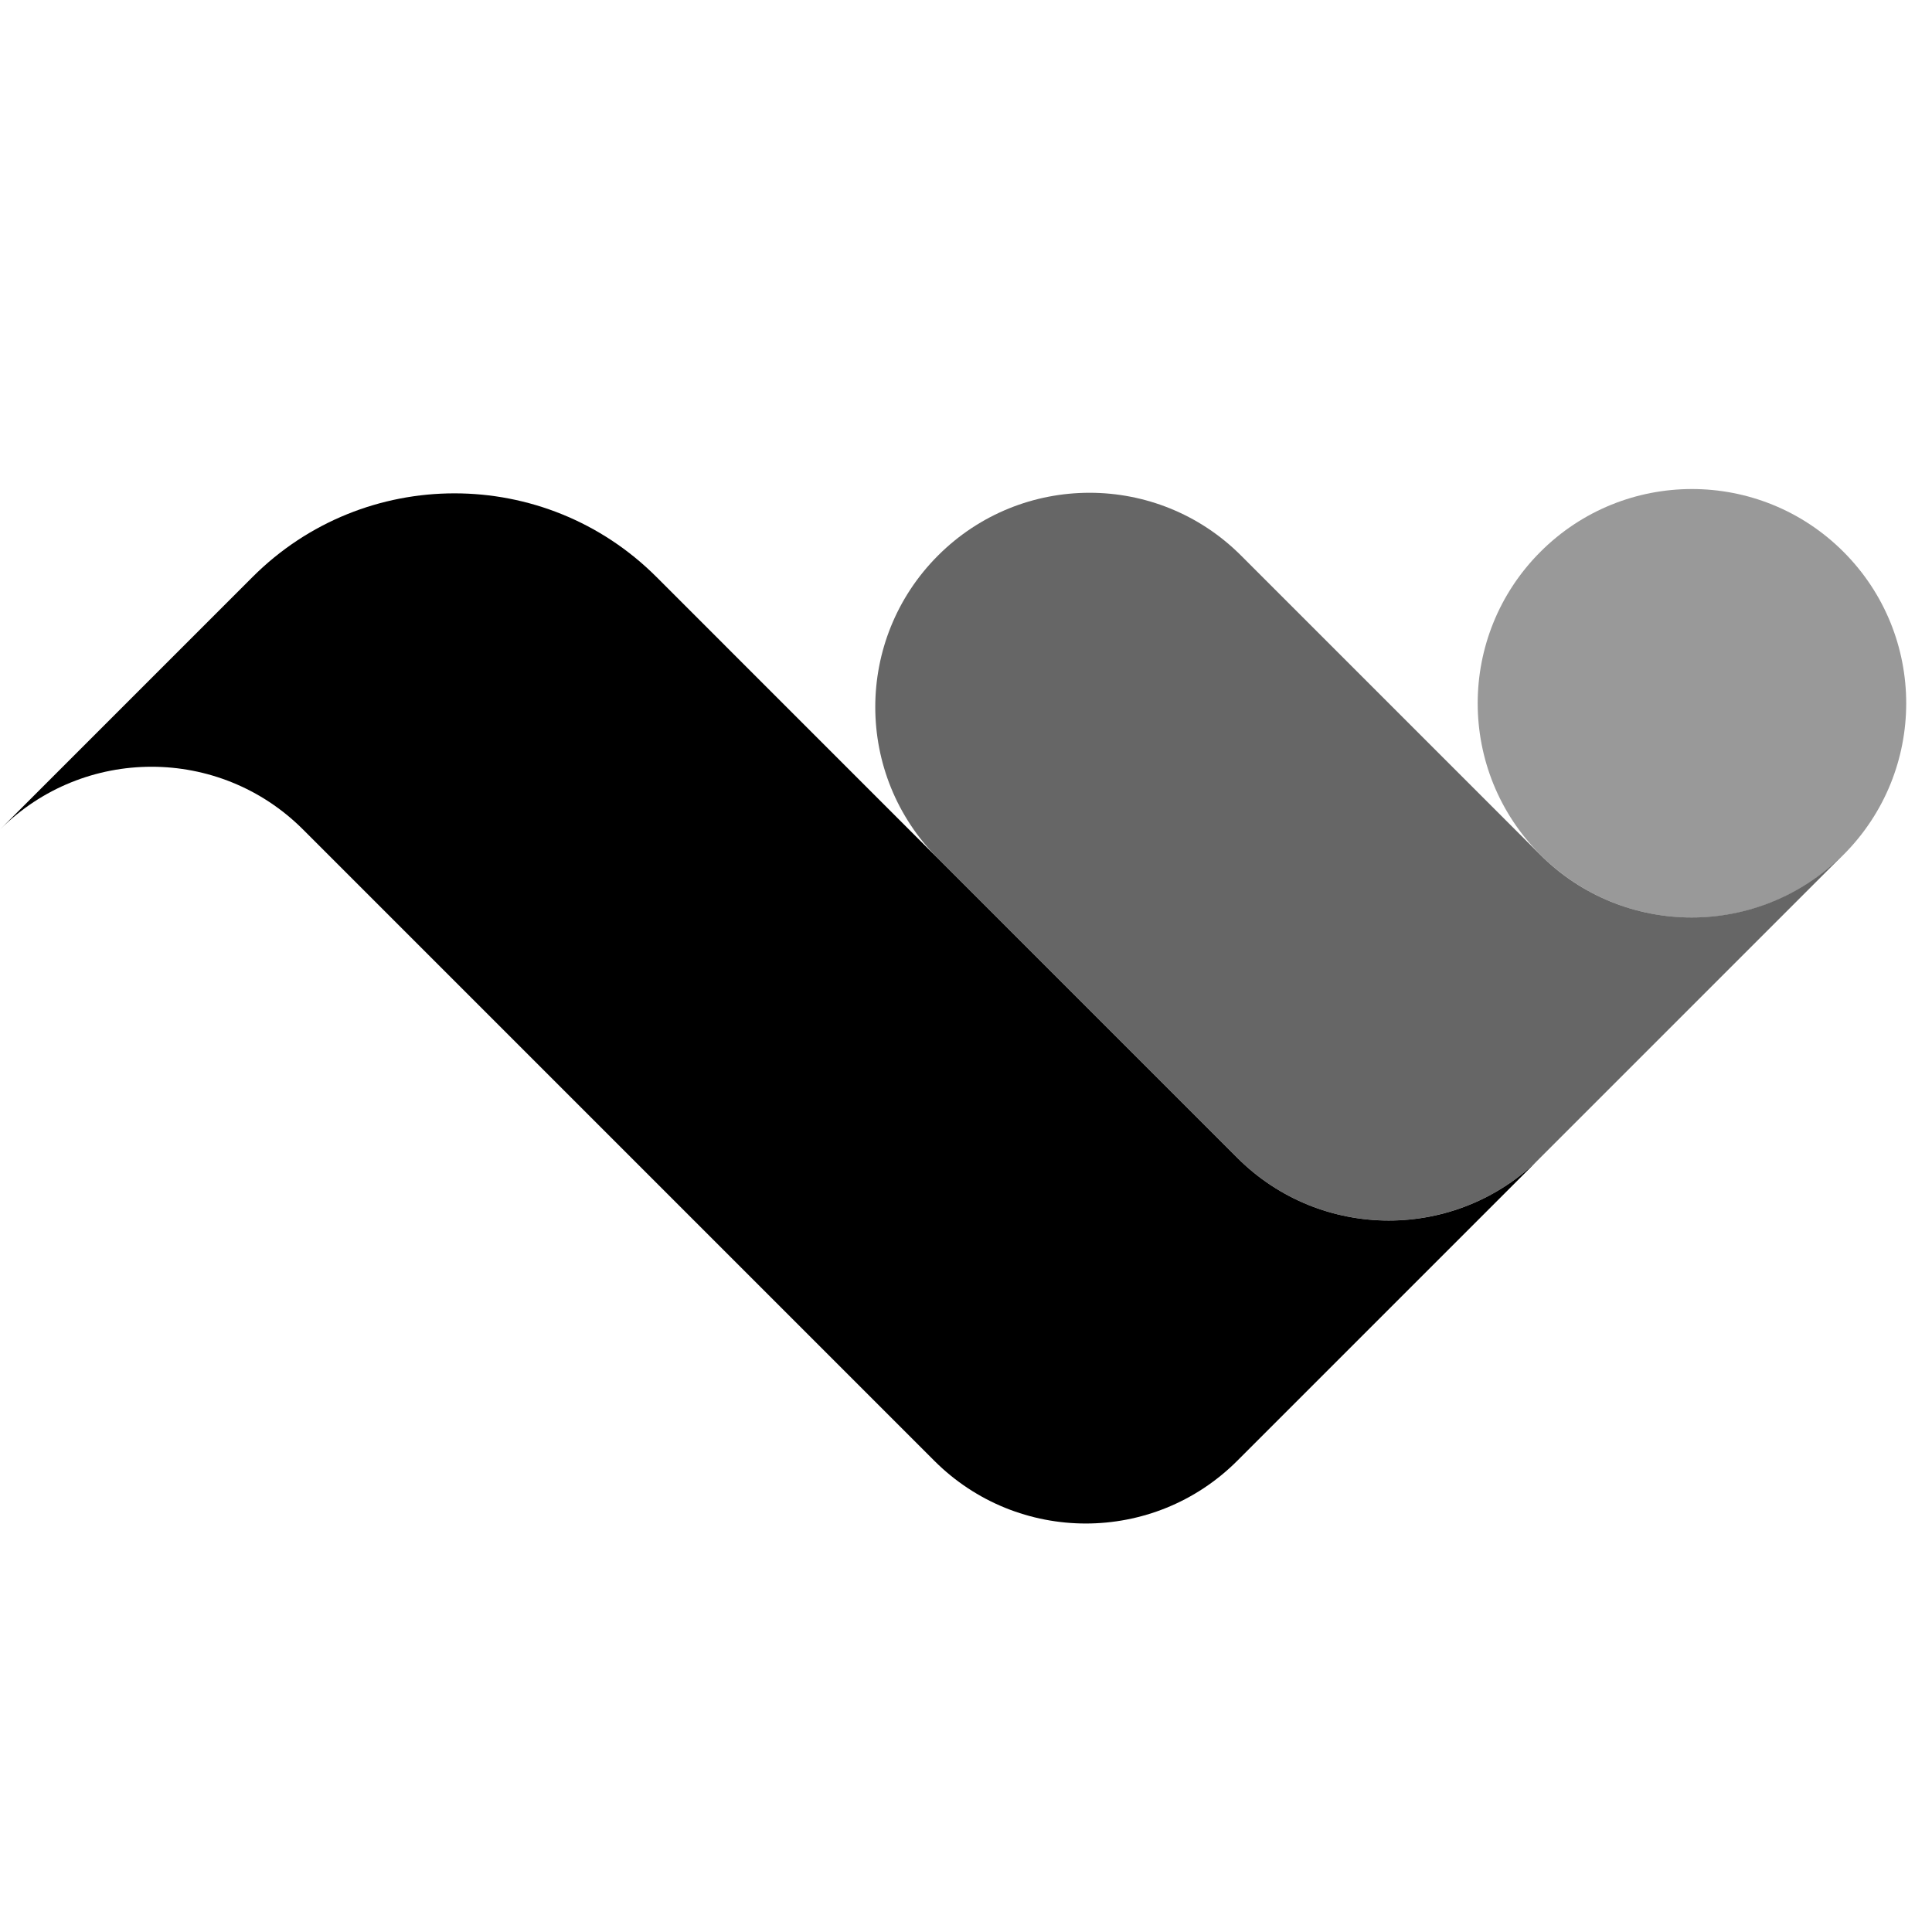 <svg fill="none" height="48" viewBox="0 0 48 48" width="48" xmlns="http://www.w3.org/2000/svg">
  <g fill="currentColor">
    <path d="m45.8 21.237c-2.079 2.079-5.449 2.079-7.528 0-2.079-2.079-2.079-5.449 0-7.528s5.449-2.079 7.528 0 2.079 5.449 0 7.528z" opacity=".4"/>
    <path d="m45.795 21.236c-2.079 2.079-5.449 2.079-7.528 0l-7.434-7.434c-2.079-2.079-5.449-2.079-7.528 0s-2.079 5.449 0 7.528l7.434 7.434c2.079 2.079 5.449 2.079 7.528 0z" opacity=".6"/>
    <path d="m38.267 28.765c-2.079 2.079-5.449 2.079-7.528 0l-14.428-14.429c-2.772-2.772-7.266-2.772-10.037 0l-6.273 6.273c2.079-2.079 5.449-2.079 7.528 0l15.683 15.683c2.079 2.079 5.449 2.079 7.528 0z"/>
  </g>
</svg>
